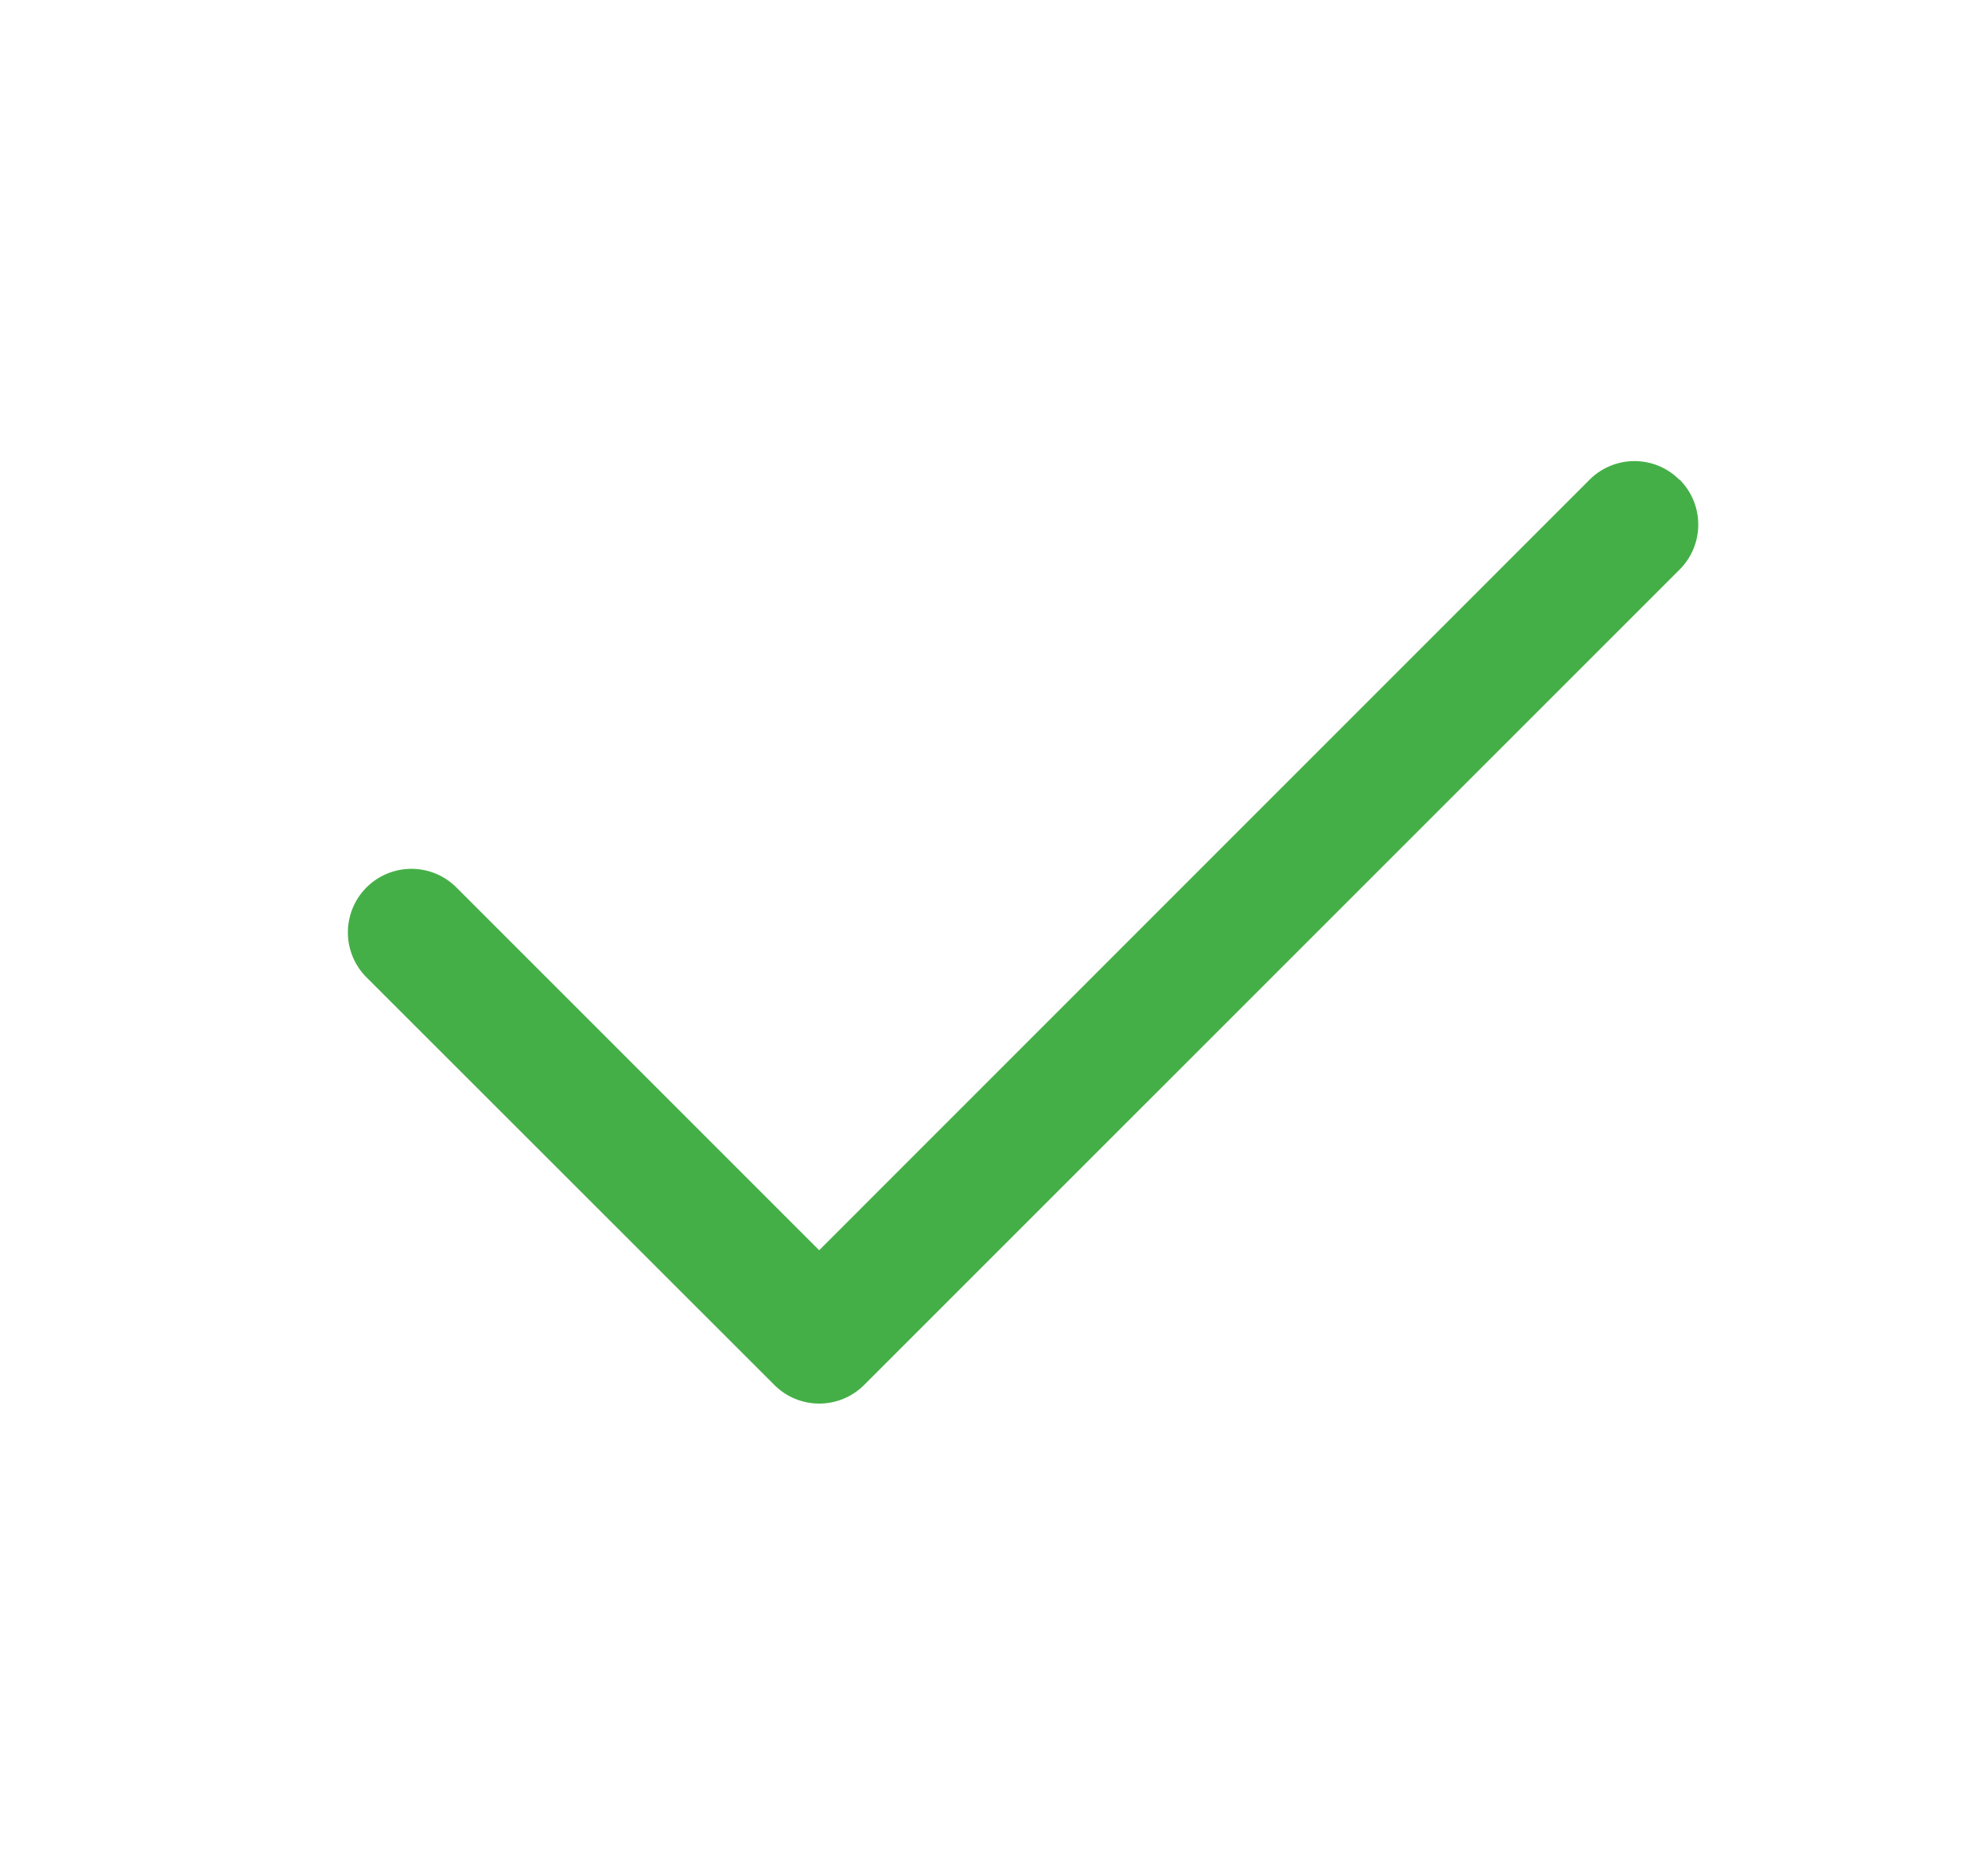 <svg width="16" height="15" viewBox="0 0 16 15" fill="none" xmlns="http://www.w3.org/2000/svg">
    <path fill-rule="evenodd" clip-rule="evenodd" d="M13.518 3.86c.2.2.2.524 0 .724l-6.563 6.562c-.2.2-.523.2-.723 0L2.95 7.866a.511.511 0 0 1 .723-.724l2.92 2.92 6.2-6.201c.2-.2.524-.2.723 0z" fill="#45AF47"/>
</svg>
